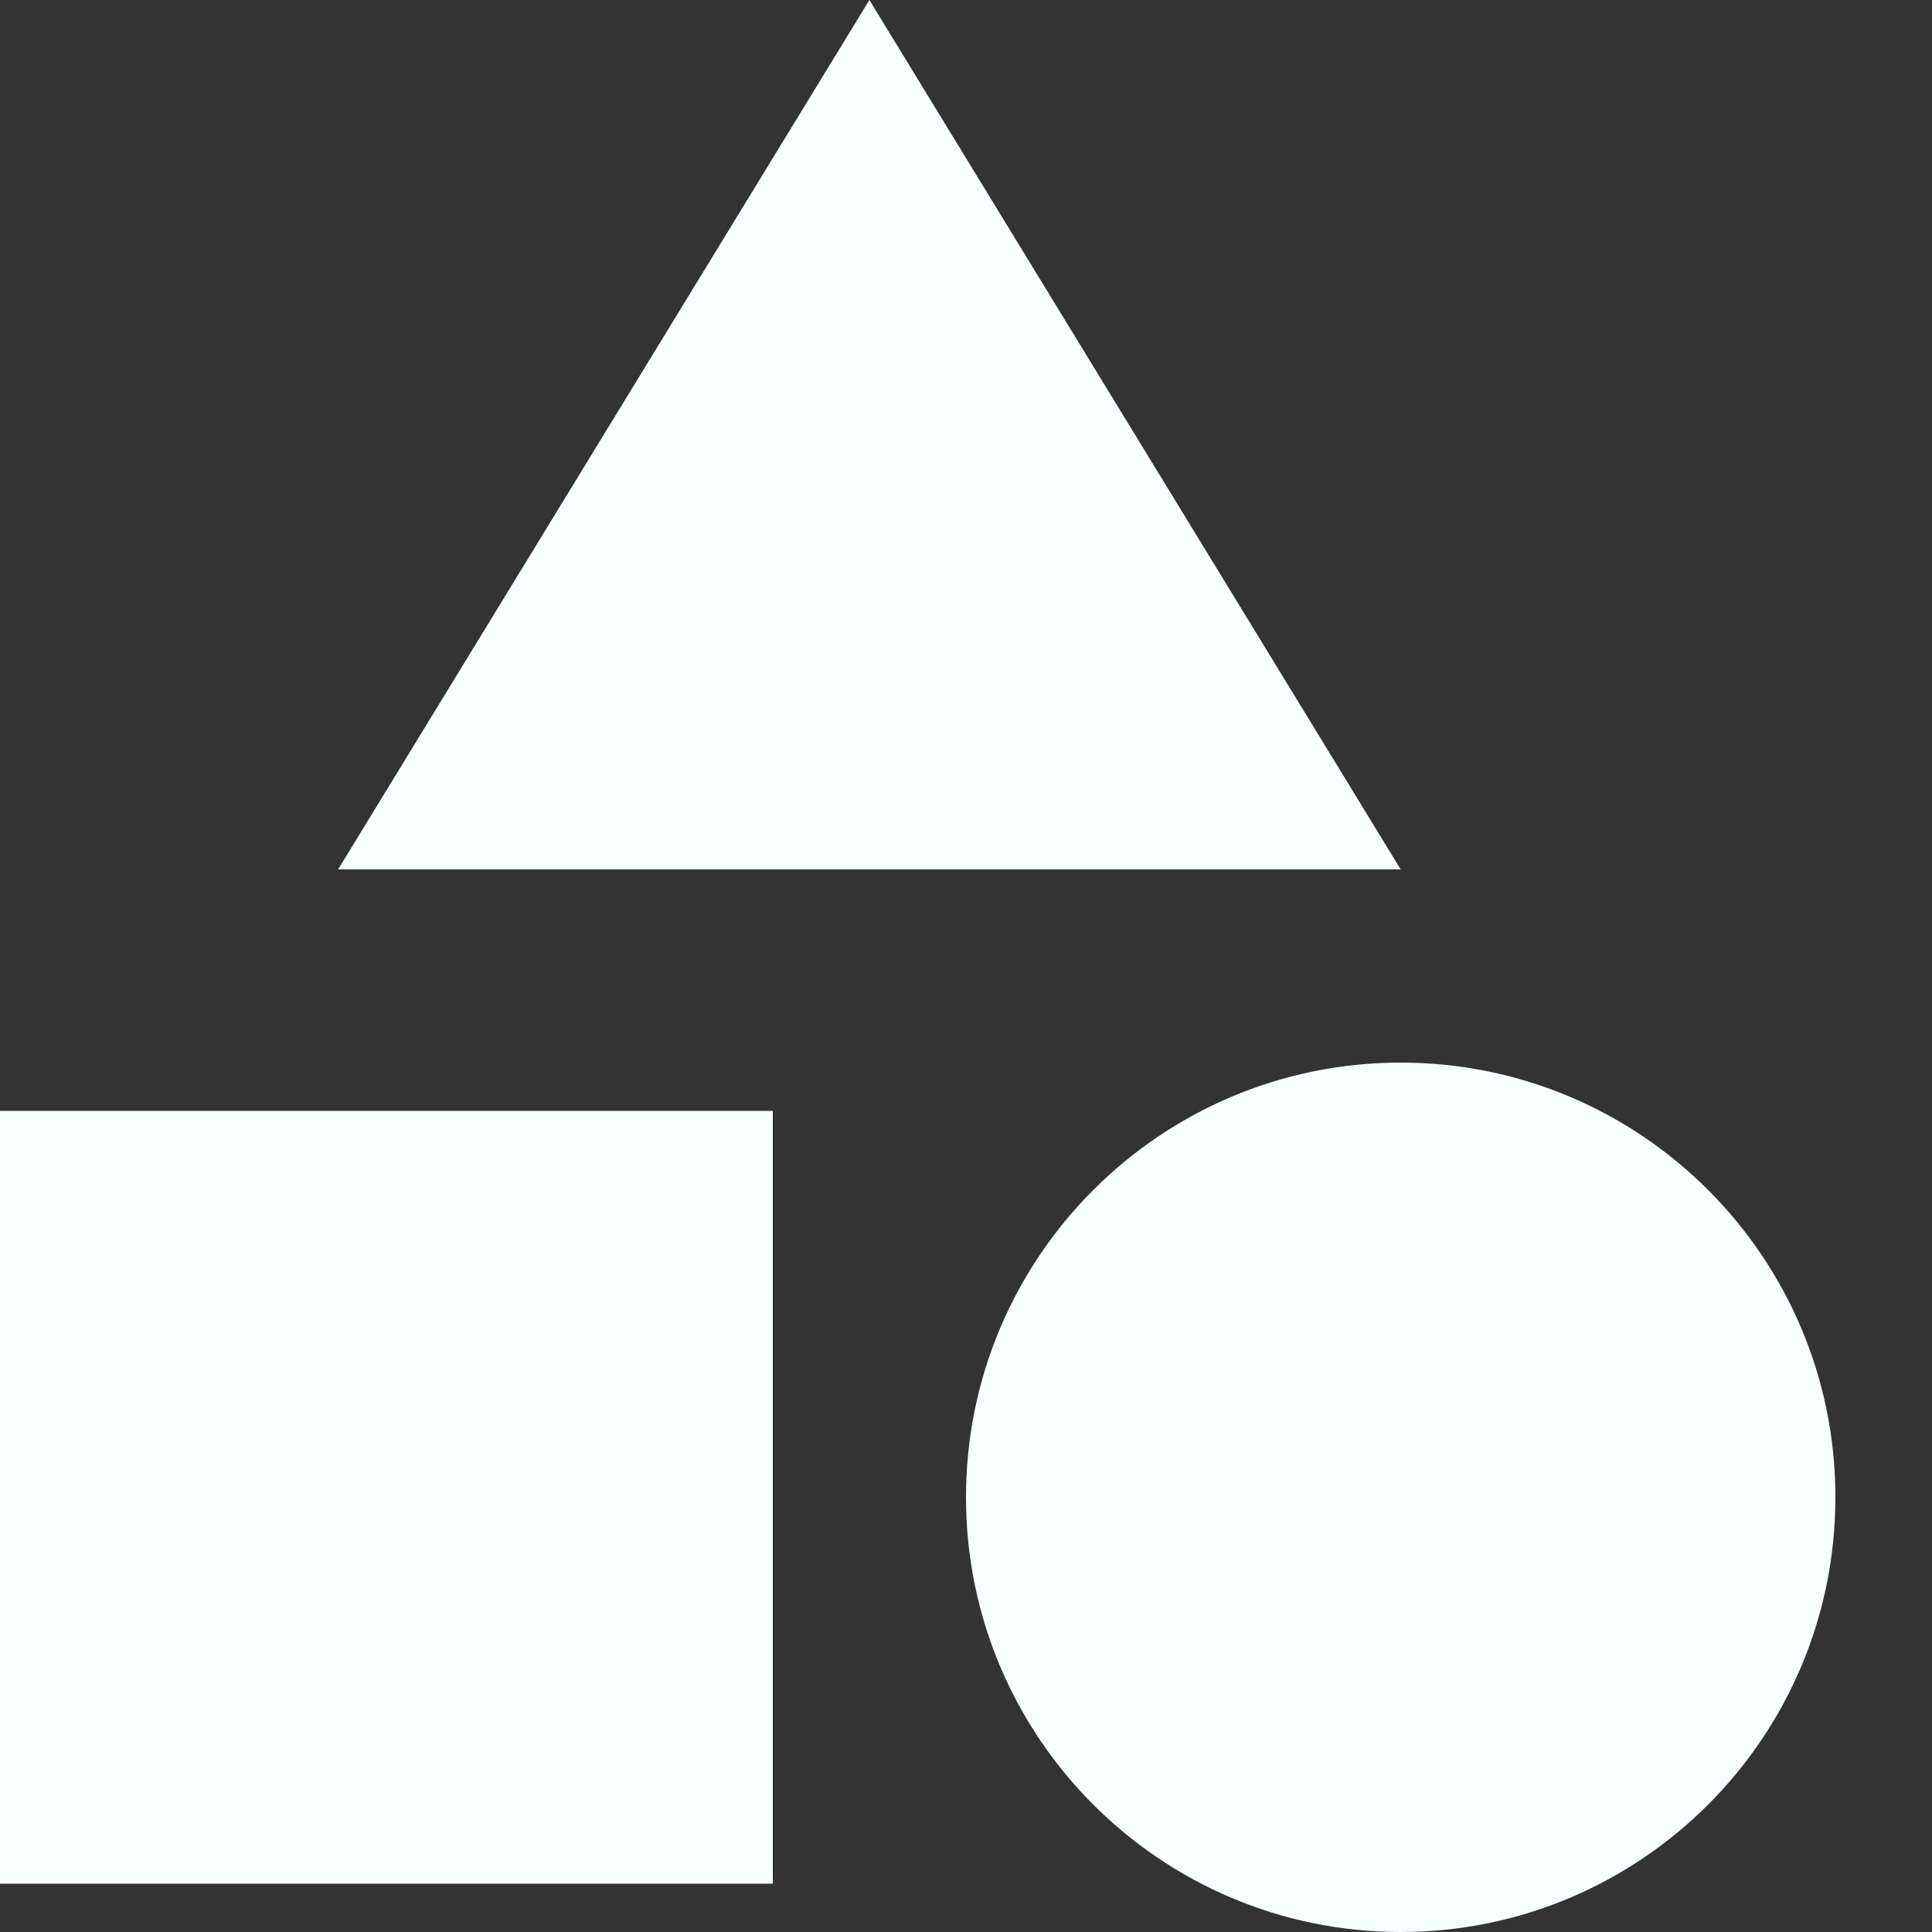 <svg width="24" height="24" viewBox="0 0 24 24" fill="none" xmlns="http://www.w3.org/2000/svg">
<rect x="0" y="0" width="24" height="24" fill="#333333" stroke="none"/>
<path d="M10.8 0L4.2 10.8H17.4L10.8 0Z" fill="#F7FFFF"/>
<path d="M17.4 24C20.382 24 22.8 21.582 22.8 18.6C22.8 15.618 20.382 13.2 17.4 13.2C14.418 13.2 12 15.618 12 18.6C12 21.582 14.418 24 17.4 24Z" fill="#F7FFFF"/>
<path d="M0 13.8H9.6V23.4H0V13.8Z" fill="#F7FFFF"/>
</svg>
